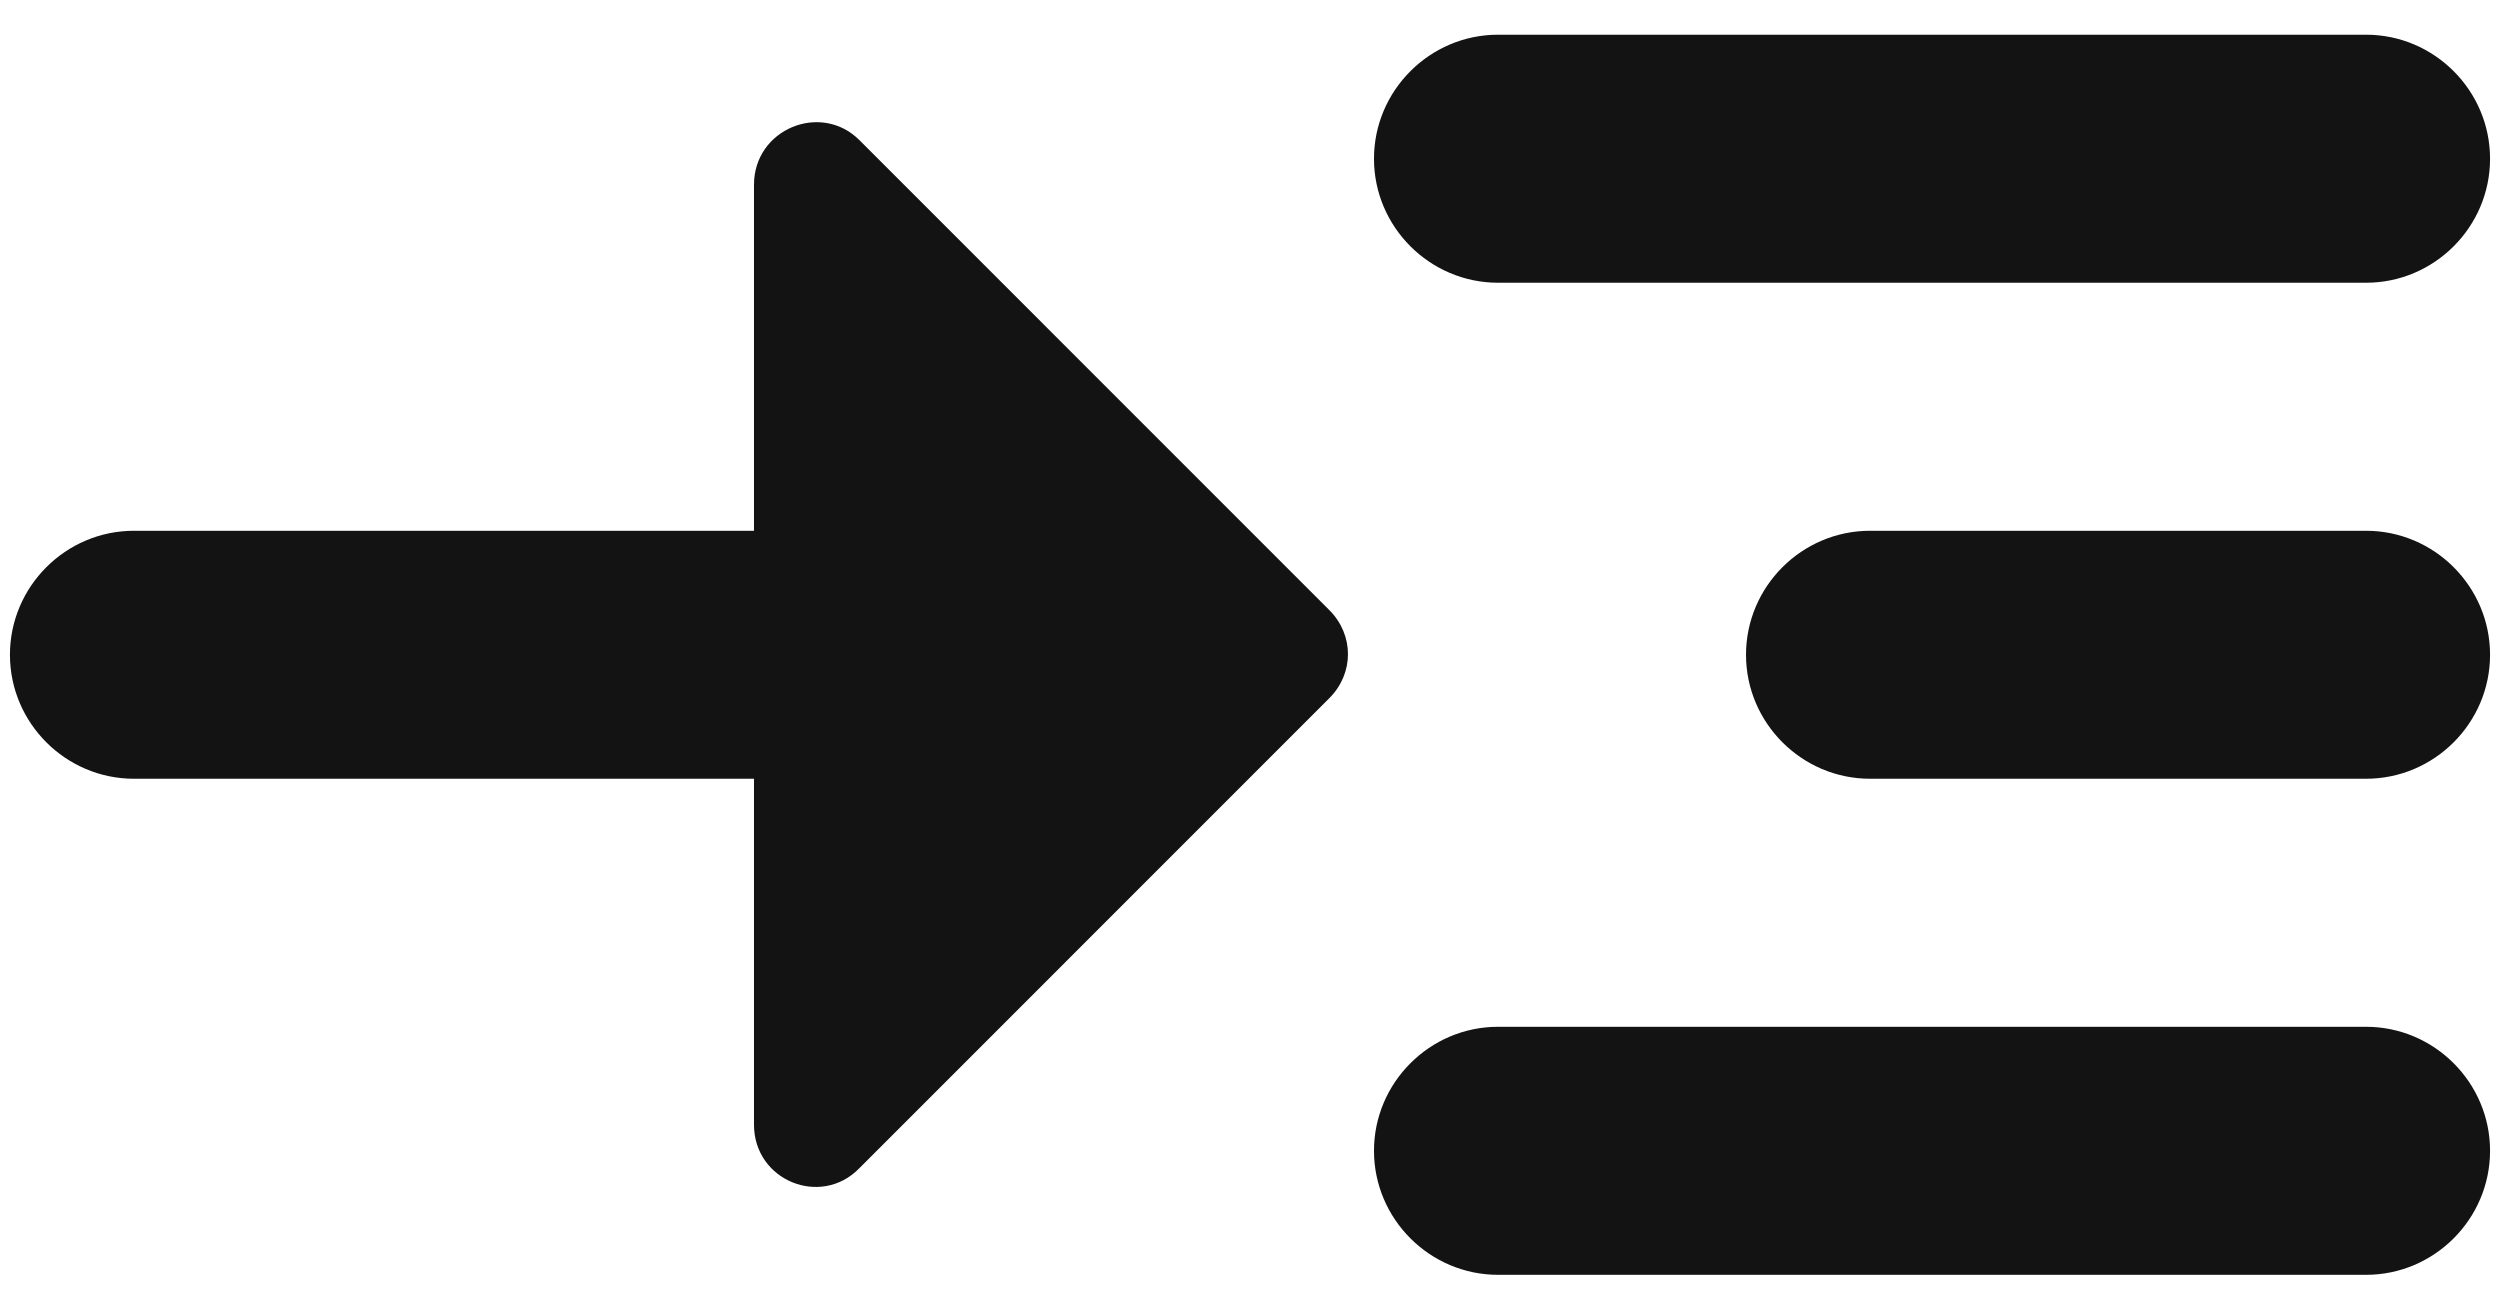 <svg width="42" height="22" viewBox="0 0 42 22" fill="none" xmlns="http://www.w3.org/2000/svg">
<path d="M25.167 4.75H39.75C40.896 4.75 41.833 3.813 41.833 2.667C41.833 1.521 40.896 0.583 39.75 0.583H25.167C24.021 0.583 23.083 1.521 23.083 2.667C23.083 3.813 24.021 4.75 25.167 4.75ZM39.75 17.25H25.167C24.021 17.25 23.083 18.188 23.083 19.333C23.083 20.479 24.021 21.417 25.167 21.417H39.75C40.896 21.417 41.833 20.479 41.833 19.333C41.833 18.188 40.896 17.25 39.75 17.25ZM39.75 8.917H31.417C30.271 8.917 29.333 9.854 29.333 11C29.333 12.146 30.271 13.083 31.417 13.083H39.75C40.896 13.083 41.833 12.146 41.833 11C41.833 9.854 40.896 8.917 39.75 8.917ZM14.438 2.354C13.792 1.708 12.667 2.167 12.667 3.104V8.917H2.25C1.104 8.917 0.167 9.854 0.167 11C0.167 12.146 1.104 13.083 2.25 13.083H12.667V18.896C12.667 19.833 13.792 20.292 14.438 19.625L22.333 11.729C22.75 11.312 22.75 10.667 22.333 10.25L14.438 2.354Z" fill="#131314"/>
</svg>
